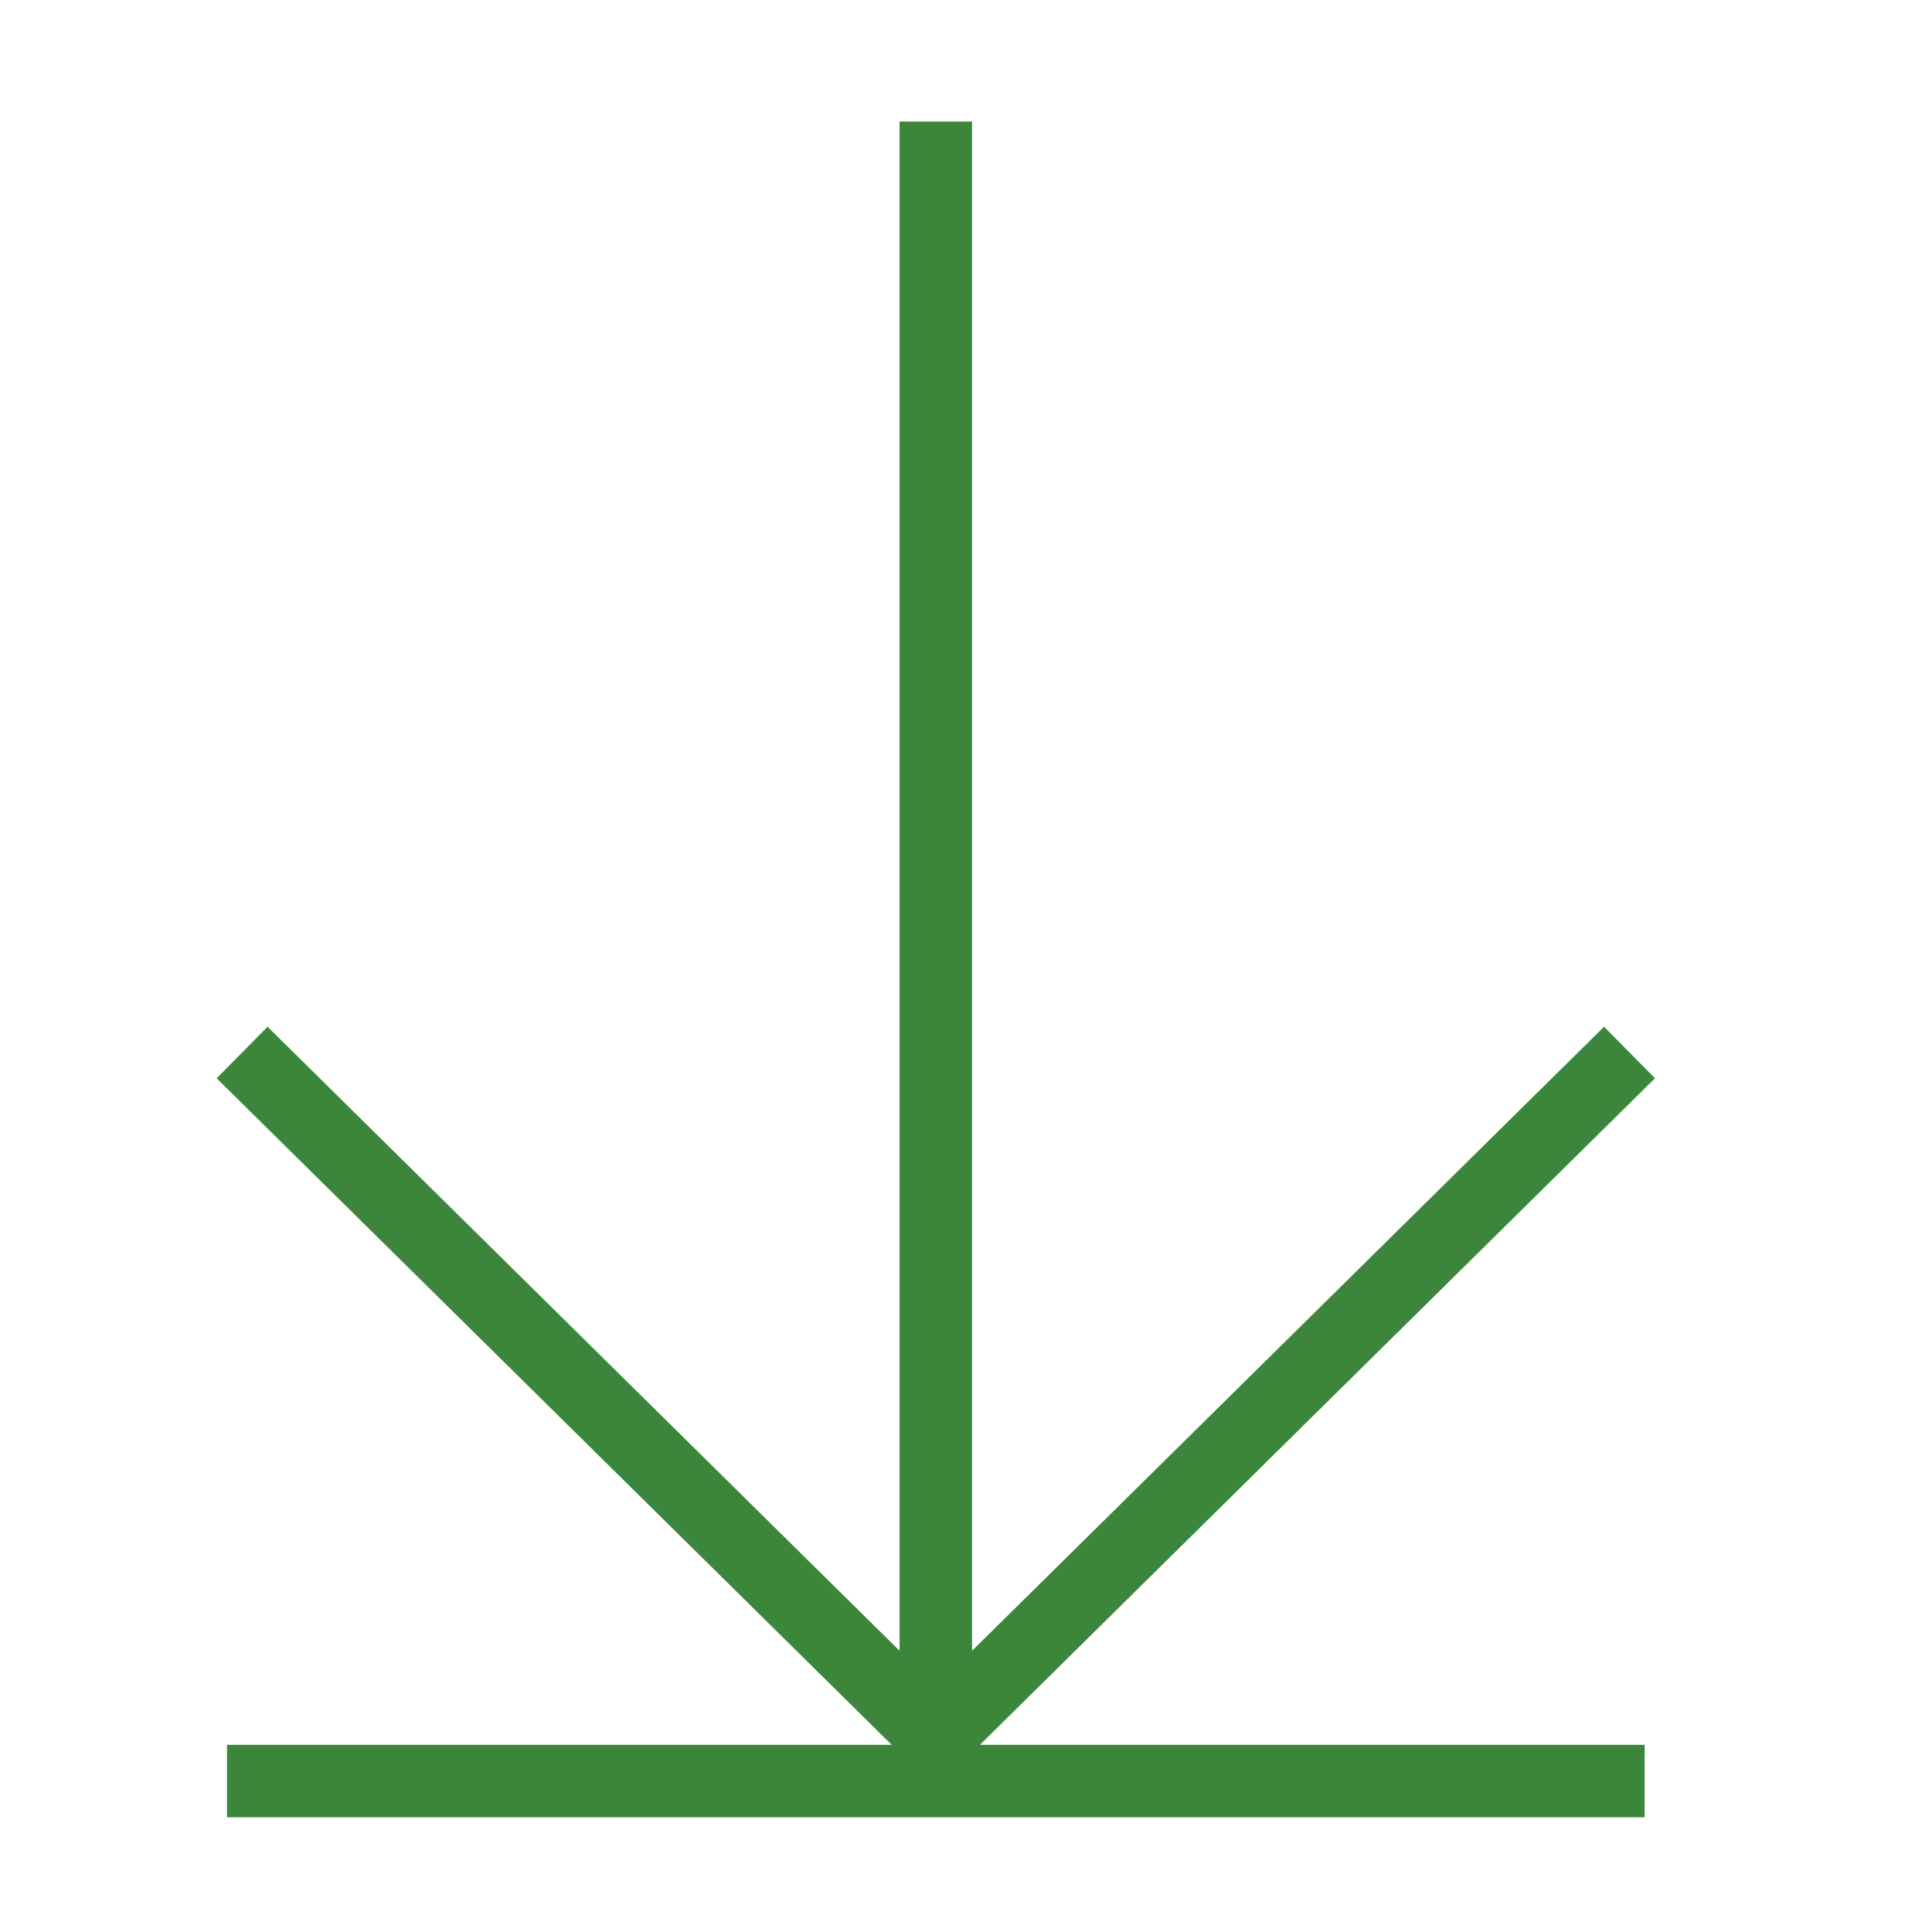 <?xml version="1.0" encoding="UTF-8"?>
<!DOCTYPE svg PUBLIC "-//W3C//DTD SVG 1.1//EN" "http://www.w3.org/Graphics/SVG/1.1/DTD/svg11.dtd">
<svg version="1.1" id="Layer_1" xmlns="http://www.w3.org/2000/svg" xmlns:xlink="http://www.w3.org/1999/xlink" x="0px" y="0px" width="32px" height="32px" viewBox="0 0 32 32" enable-background="new 0 0 32 32" xml:space="preserve">
  <g id="icon">
    <path d="M26.99,17.433L15.5,28.778L4.01,17.433M15.5,28.5V2.013M3.76,29.5H27.24" fill="none" stroke="#3C863B" stroke-width="1.2" stroke-miterlimit="50"/>
  </g>
</svg>
